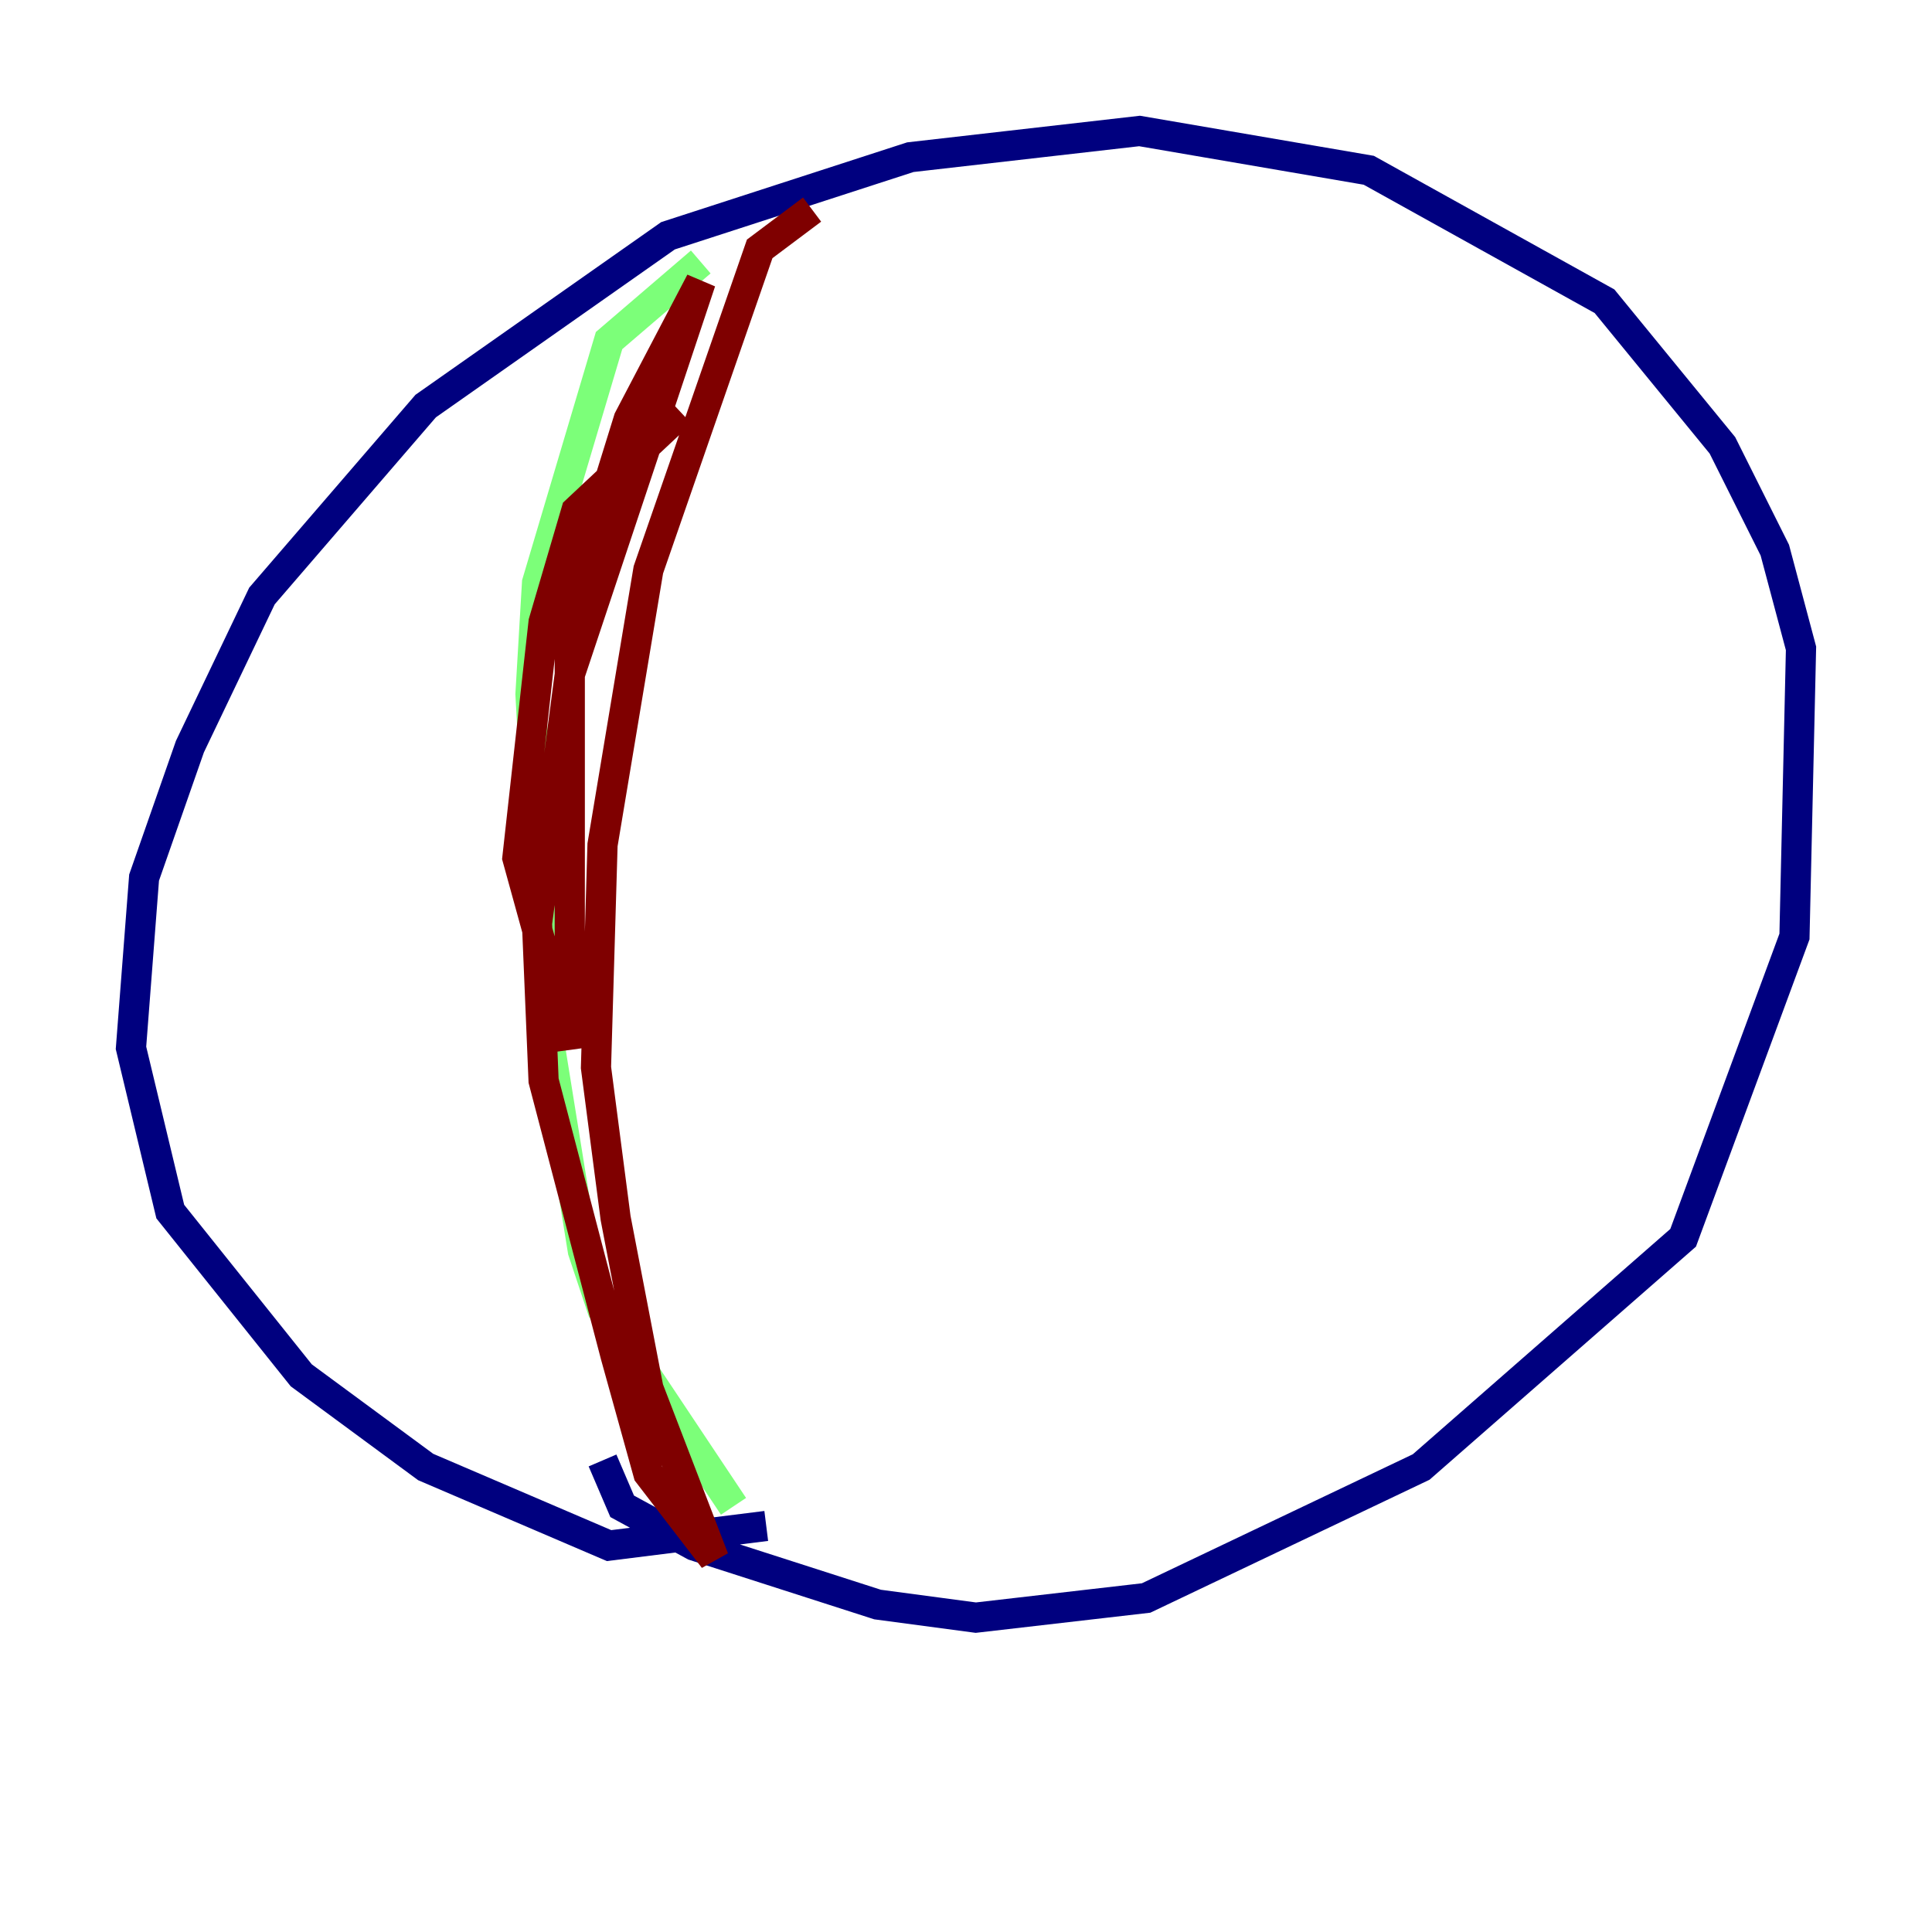 <?xml version="1.0" encoding="utf-8" ?>
<svg baseProfile="tiny" height="128" version="1.2" viewBox="0,0,128,128" width="128" xmlns="http://www.w3.org/2000/svg" xmlns:ev="http://www.w3.org/2001/xml-events" xmlns:xlink="http://www.w3.org/1999/xlink"><defs /><polyline fill="none" points="50.766,101.098 40.352,102.4 28.203,97.193 19.959,91.119 11.281,80.271 8.678,69.424 9.546,58.142 12.583,49.464 17.356,39.485 28.203,26.902 44.258,15.62 60.312,10.414 75.498,8.678 90.685,11.281 106.305,19.959 114.115,29.505 117.586,36.447 119.322,42.956 118.888,62.047 111.512,82.007 94.156,97.193 75.932,105.871 64.651,107.173 58.142,106.305 45.993,102.4 41.22,99.797 39.919,96.759" stroke="#00007f" stroke-width="2" /><polyline fill="none" points="46.427,17.356 40.352,22.563 35.58,38.617 35.146,45.993 36.447,69.424 38.617,82.875 39.919,86.78 48.597,99.797" stroke="#7cff79" stroke-width="2" /><polyline fill="none" points="53.803,13.885 50.332,16.488 42.956,37.749 39.919,55.973 39.485,70.725 40.786,80.705 42.956,91.986 47.295,103.268 42.956,97.627 40.786,89.817 36.014,71.593 35.58,61.18 37.749,44.691 46.427,18.658 41.654,27.77 37.749,40.352 37.749,69.424 34.278,56.841 36.014,41.22 38.183,33.844 45.125,27.336" stroke="#7f0000" stroke-width="2" /></svg>
